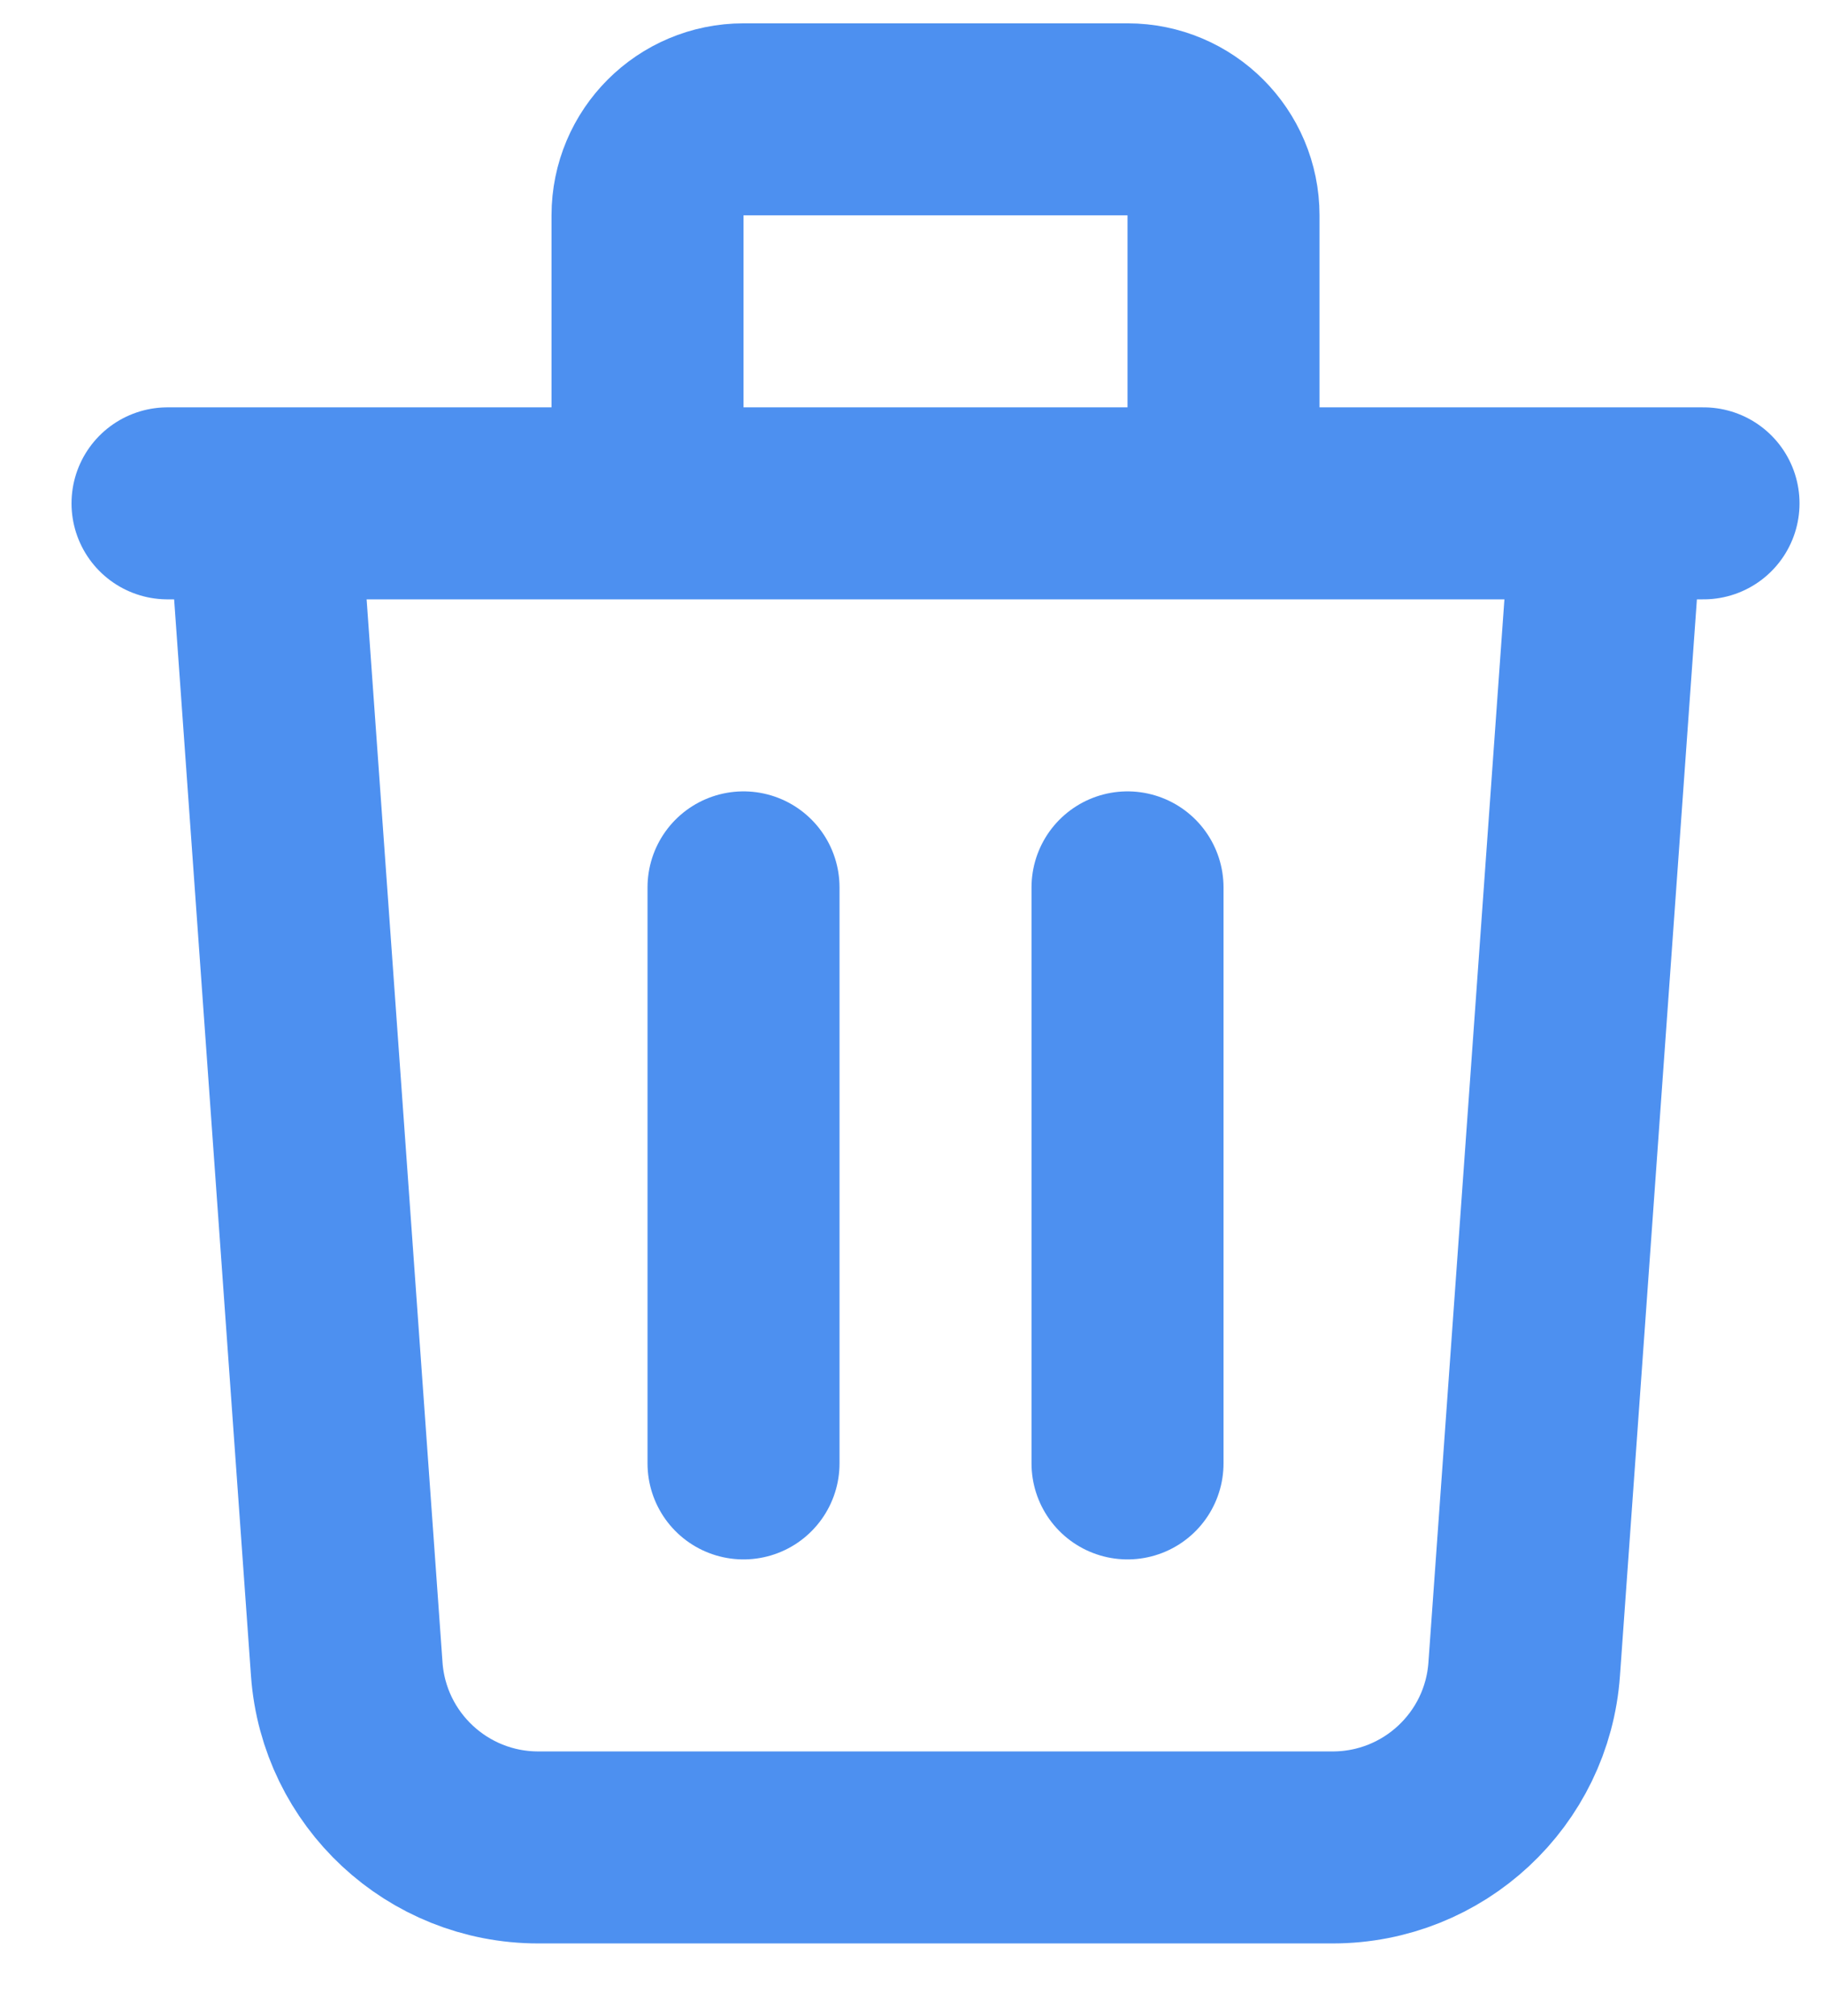 <svg width="19" height="21" viewBox="0 0 19 21" fill="none" xmlns="http://www.w3.org/2000/svg">
<path d="M16.745 5.243L15.877 17.386C15.803 18.432 14.932 19.243 13.882 19.243H5.607C4.558 19.243 3.687 18.432 3.612 17.386L2.745 5.243M7.745 9.243V15.243M11.745 9.243V15.243M12.745 5.243V2.243C12.745 1.691 12.297 1.243 11.745 1.243H7.745C7.192 1.243 6.745 1.691 6.745 2.243V5.243M1.745 5.243H17.745" stroke="#4D90F0" stroke-width="2" stroke-linecap="round" stroke-linejoin="round"/>
</svg>
